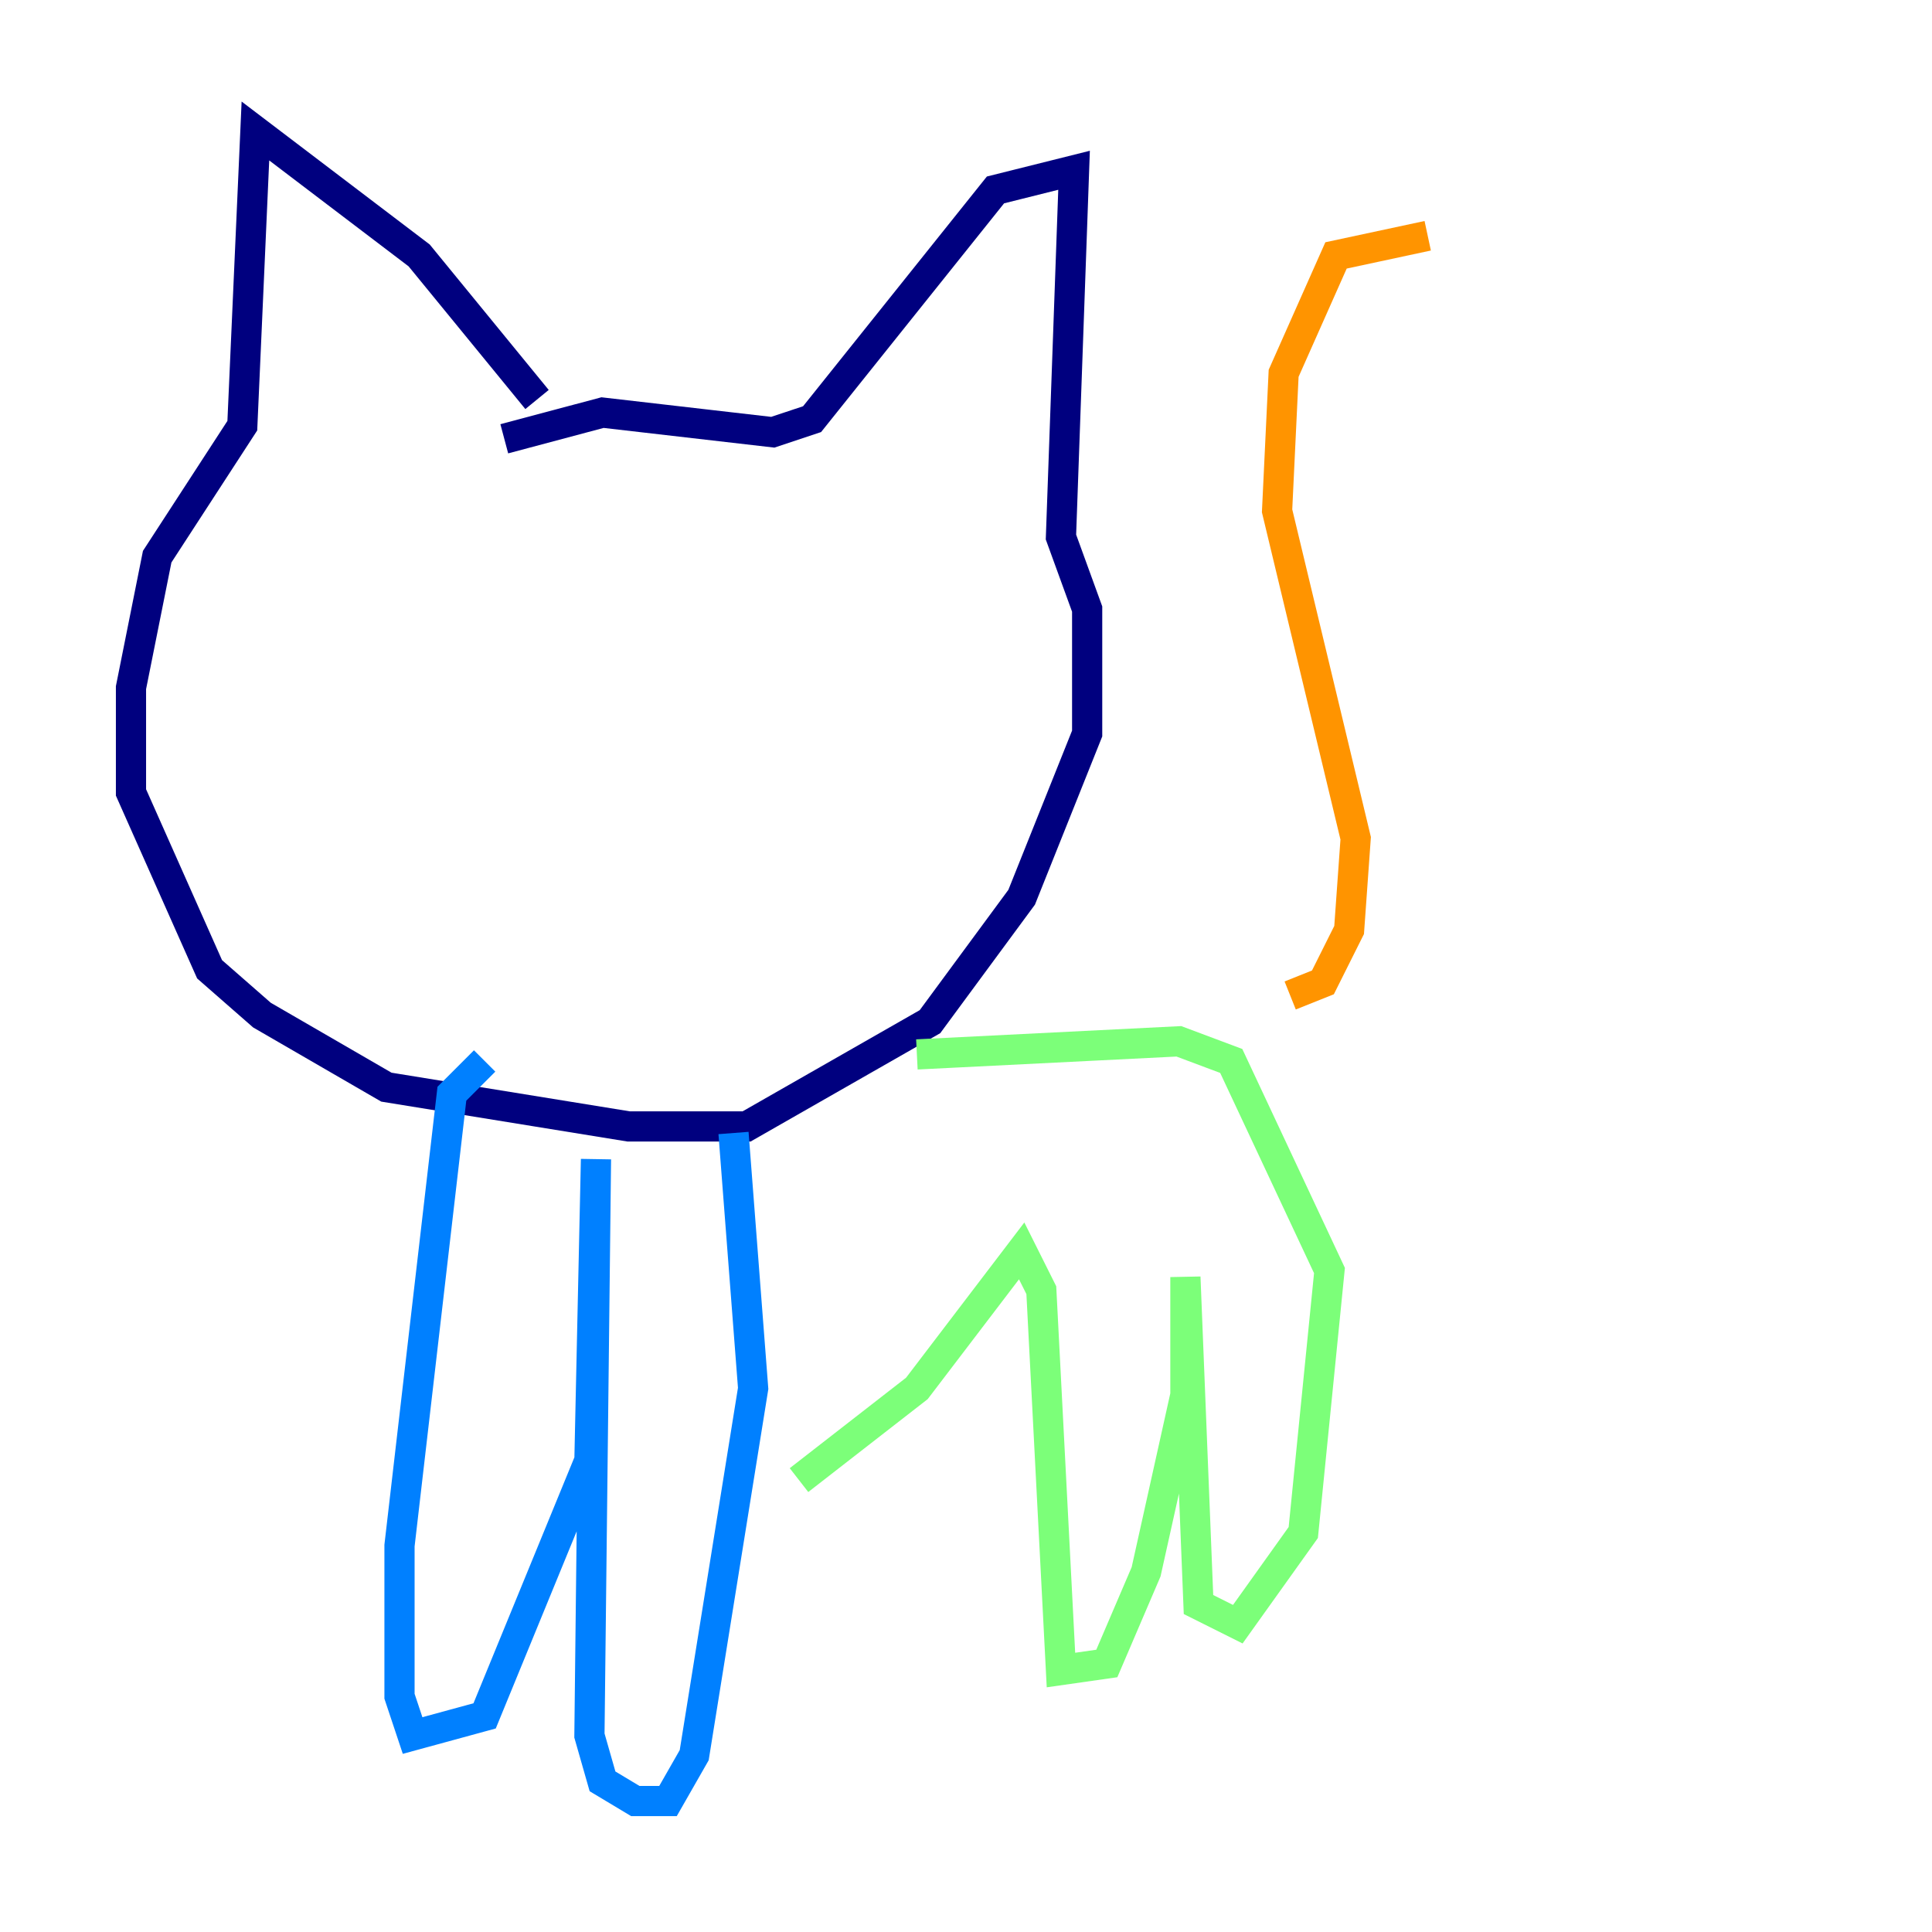 <?xml version="1.0" encoding="utf-8" ?>
<svg baseProfile="tiny" height="128" version="1.2" viewBox="0,0,128,128" width="128" xmlns="http://www.w3.org/2000/svg" xmlns:ev="http://www.w3.org/2001/xml-events" xmlns:xlink="http://www.w3.org/1999/xlink"><defs /><polyline fill="none" points="35.58,26.468 27.77,16.922 16.922,8.678 16.054,28.203 10.414,36.881 8.678,45.559 8.678,52.502 13.885,64.217 17.356,67.254 25.6,72.027 41.654,74.63 49.464,74.63 61.614,67.688 67.688,59.444 72.027,48.597 72.027,40.352 70.291,35.58 71.159,11.281 65.953,12.583 53.803,27.77 51.2,28.637 39.919,27.336 33.41,29.071" stroke="#00007f" stroke-width="2" /><polyline fill="none" points="32.108,70.291 29.939,72.461 26.468,102.4 26.468,112.38 27.336,114.983 32.108,113.681 39.051,96.759 39.485,76.8 39.051,114.983 39.919,118.02 42.088,119.322 44.258,119.322 45.993,116.285 49.898,91.986 48.597,75.064" stroke="#0080ff" stroke-width="2" /><polyline fill="none" points="52.936,98.061 60.746,91.986 67.688,82.875 68.99,85.478 70.291,110.644 73.329,110.21 75.932,104.136 78.536,92.42 78.536,84.61 79.403,106.305 82.007,107.607 86.346,101.532 88.081,84.176 81.573,70.291 78.102,68.99 60.746,69.858" stroke="#7cff79" stroke-width="2" /><polyline fill="none" points="85.478,65.953 87.647,65.085 89.383,61.614 89.817,55.539 84.61,33.844 85.044,24.732 88.515,16.922 94.59,15.62" stroke="#ff9400" stroke-width="2" /><polyline fill="none" points="93.722,16.922 93.722,16.922" stroke="#7f0000" stroke-width="2" /></svg>
